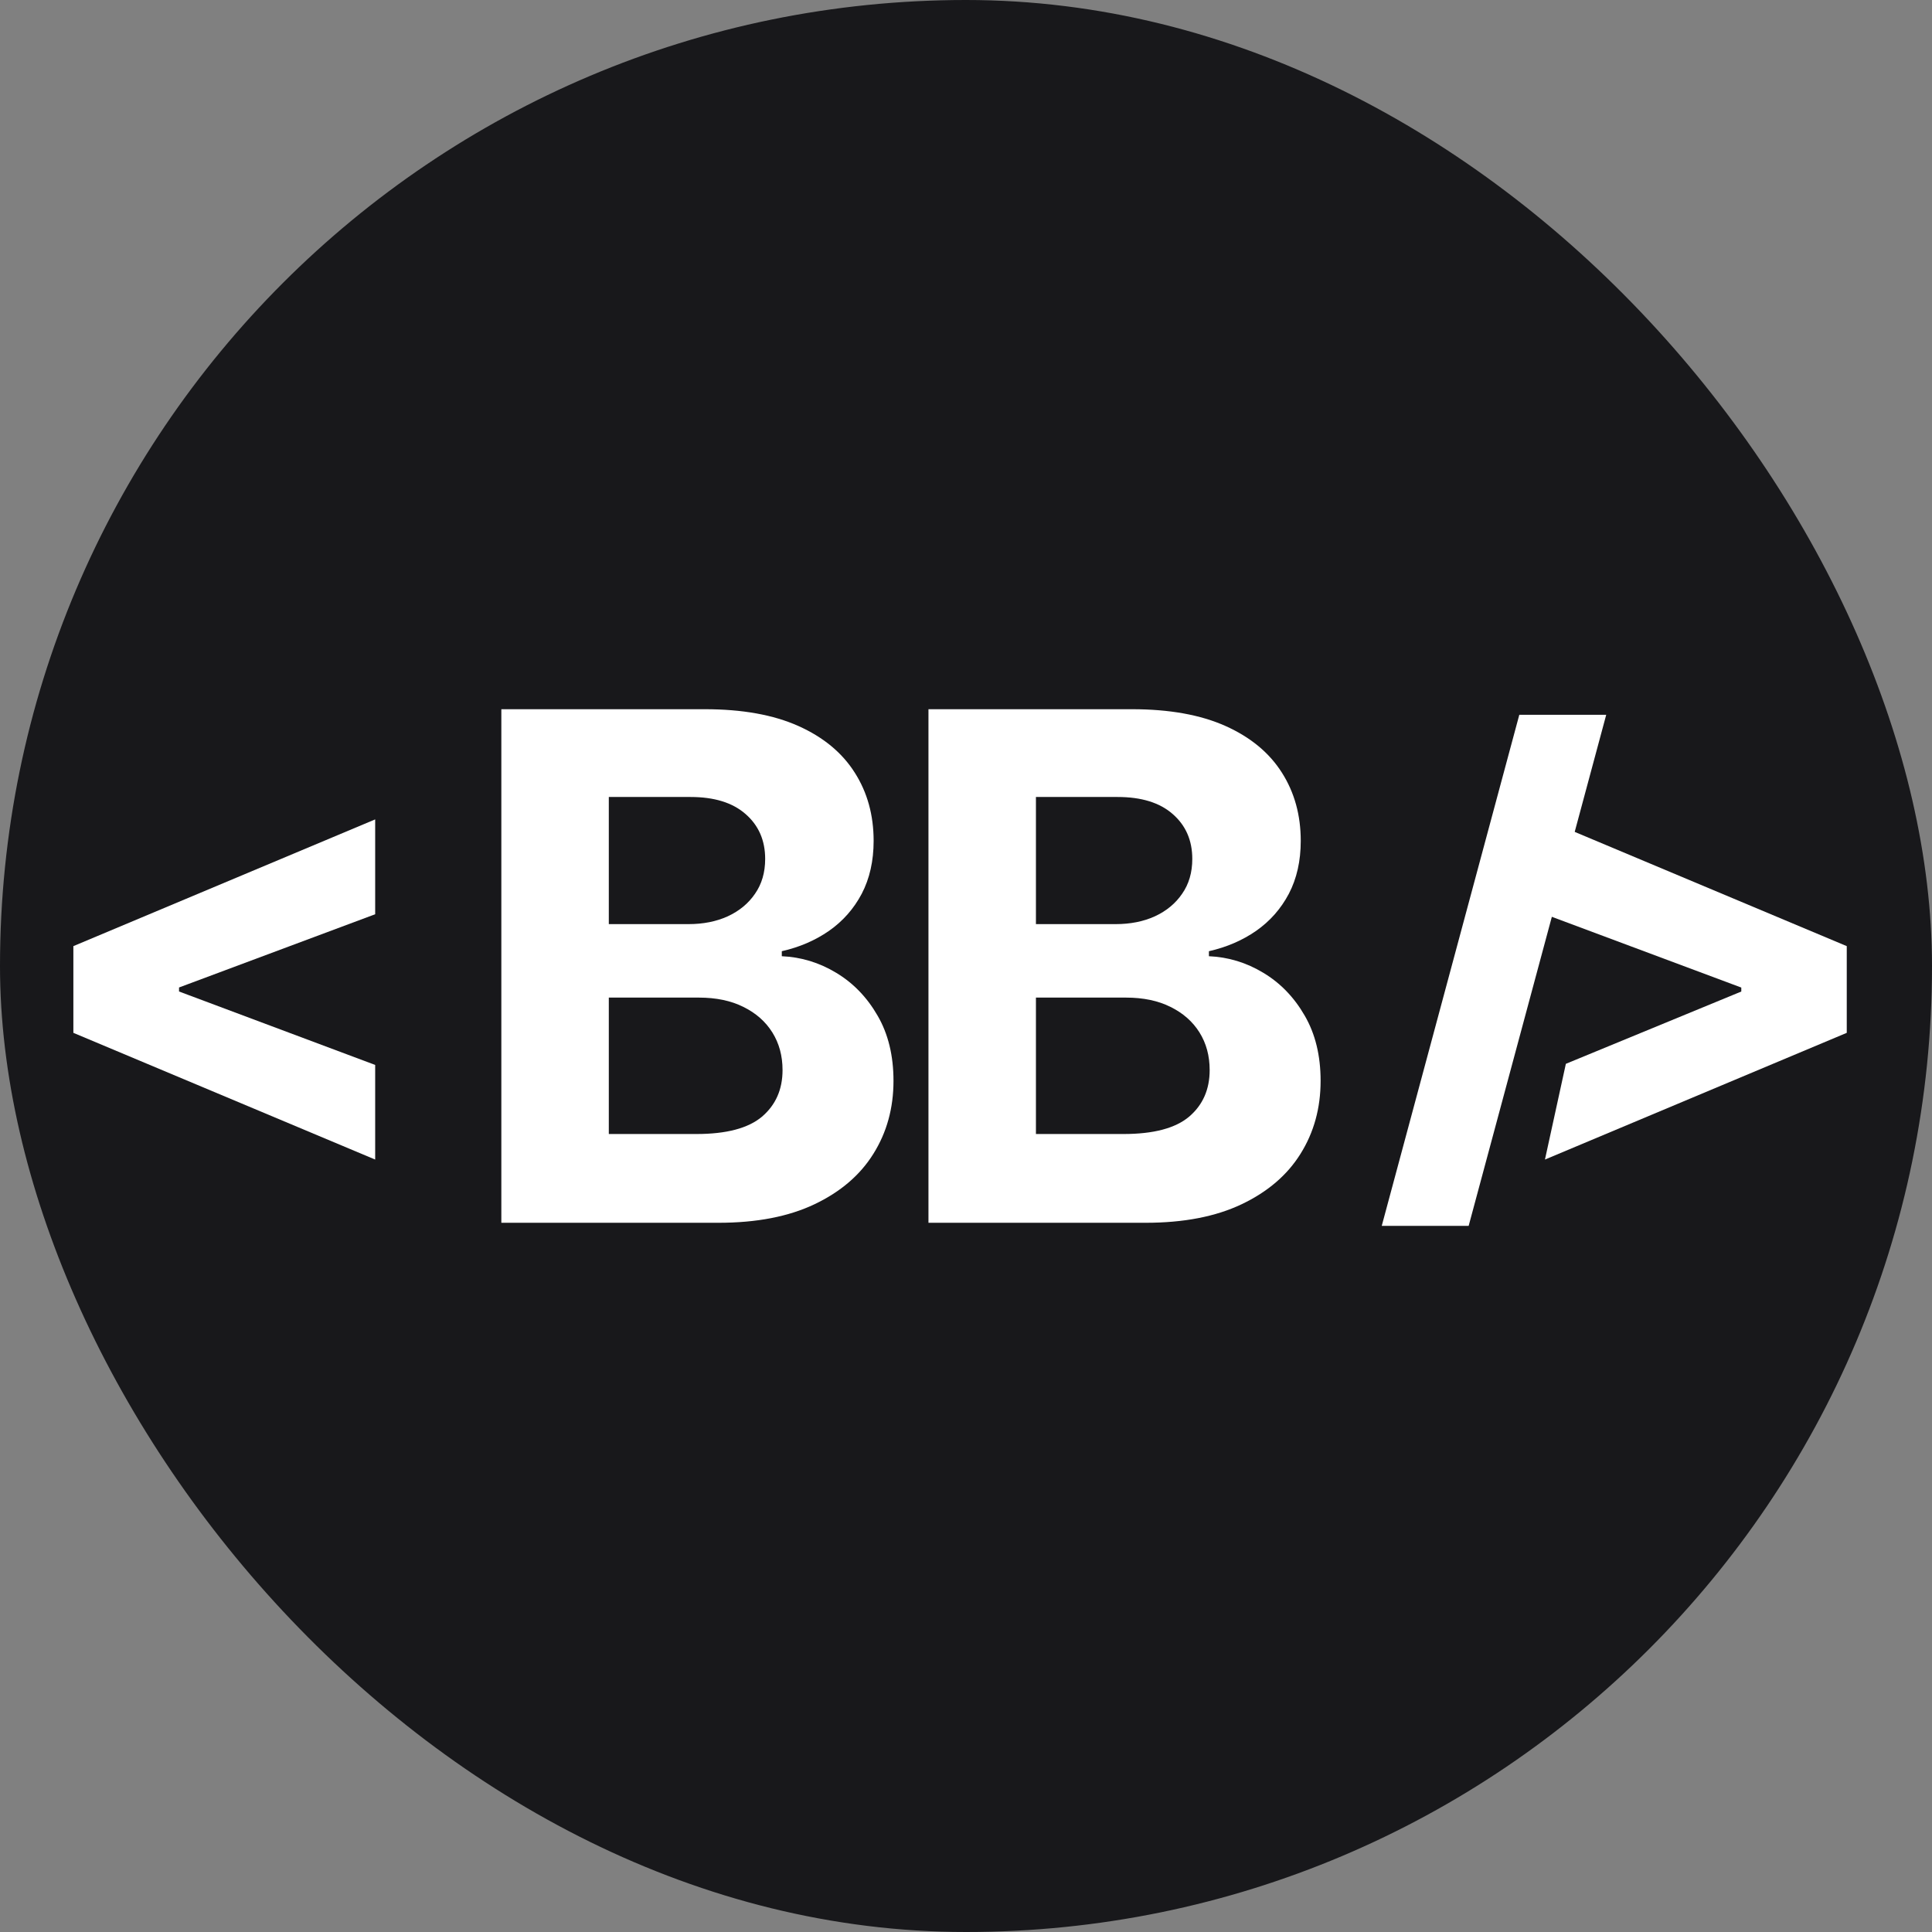 <svg width="158" height="158" viewBox="0 0 158 158" fill="none" xmlns="http://www.w3.org/2000/svg">
<rect x="0" y="0" width="158" height="158" fill="#808080" stroke="none"/>
<rect width="158" height="158" rx="79" fill="#18181B"/>
<path d="M41 100V58H57.644C60.702 58 63.252 58.458 65.296 59.374C67.339 60.29 68.875 61.562 69.903 63.188C70.932 64.802 71.446 66.661 71.446 68.767C71.446 70.407 71.121 71.85 70.472 73.094C69.822 74.324 68.929 75.336 67.792 76.129C66.669 76.908 65.384 77.462 63.936 77.79V78.2C65.519 78.269 67.001 78.72 68.381 79.554C69.775 80.388 70.904 81.557 71.77 83.061C72.636 84.551 73.07 86.328 73.07 88.393C73.07 90.621 72.522 92.61 71.425 94.36C70.343 96.097 68.74 97.471 66.615 98.482C64.491 99.494 61.872 100 58.76 100H41ZM49.789 92.74H56.954C59.403 92.74 61.189 92.269 62.312 91.325C63.435 90.368 63.997 89.097 63.997 87.511C63.997 86.349 63.719 85.323 63.164 84.435C62.61 83.546 61.818 82.849 60.79 82.343C59.775 81.837 58.564 81.584 57.157 81.584H49.789V92.74ZM49.789 75.575H56.304C57.508 75.575 58.577 75.363 59.511 74.939C60.458 74.502 61.203 73.887 61.744 73.094C62.298 72.301 62.576 71.351 62.576 70.243C62.576 68.726 62.041 67.502 60.972 66.572C59.917 65.643 58.415 65.178 56.467 65.178H49.789V75.575Z" fill="white"/>
<path d="M75.93 100V58H92.574C95.632 58 98.183 58.458 100.226 59.374C102.269 60.29 103.805 61.562 104.834 63.188C105.862 64.802 106.376 66.661 106.376 68.767C106.376 70.407 106.051 71.85 105.402 73.094C104.752 74.324 103.859 75.336 102.723 76.129C101.6 76.908 100.314 77.462 98.866 77.79V78.2C100.449 78.269 101.931 78.72 103.311 79.554C104.705 80.388 105.835 81.557 106.701 83.061C107.567 84.551 108 86.328 108 88.393C108 90.621 107.452 92.61 106.356 94.36C105.273 96.097 103.67 97.471 101.545 98.482C99.421 99.494 96.803 100 93.691 100H75.93ZM84.719 92.74H91.884C94.333 92.74 96.119 92.269 97.243 91.325C98.366 90.368 98.927 89.097 98.927 87.511C98.927 86.349 98.65 85.323 98.095 84.435C97.54 83.546 96.749 82.849 95.72 82.343C94.705 81.837 93.494 81.584 92.087 81.584H84.719V92.74ZM84.719 75.575H91.234C92.439 75.575 93.508 75.363 94.442 74.939C95.389 74.502 96.133 73.887 96.674 73.094C97.229 72.301 97.506 71.351 97.506 70.243C97.506 68.726 96.972 67.502 95.903 66.572C94.847 65.643 93.345 65.178 91.397 65.178H84.719V75.575Z" fill="white"/>
<path d="M6 84.466V77.375L30.682 67.011V74.767L14.386 80.852L14.642 80.477V81.381L14.386 80.989L30.682 87.091V94.829L6 84.466Z" fill="white"/>
<path d="M131.358 58.455L120.108 100.25H113L124.25 58.455H131.358Z" fill="white"/>
<path d="M151.029 84.466L126.347 94.829L128.057 87L142.643 80.989L142.404 81.381V80.477L142.643 80.852L126.347 74.767V67.011L151.029 77.375V84.466Z" fill="white"/>
</svg>
